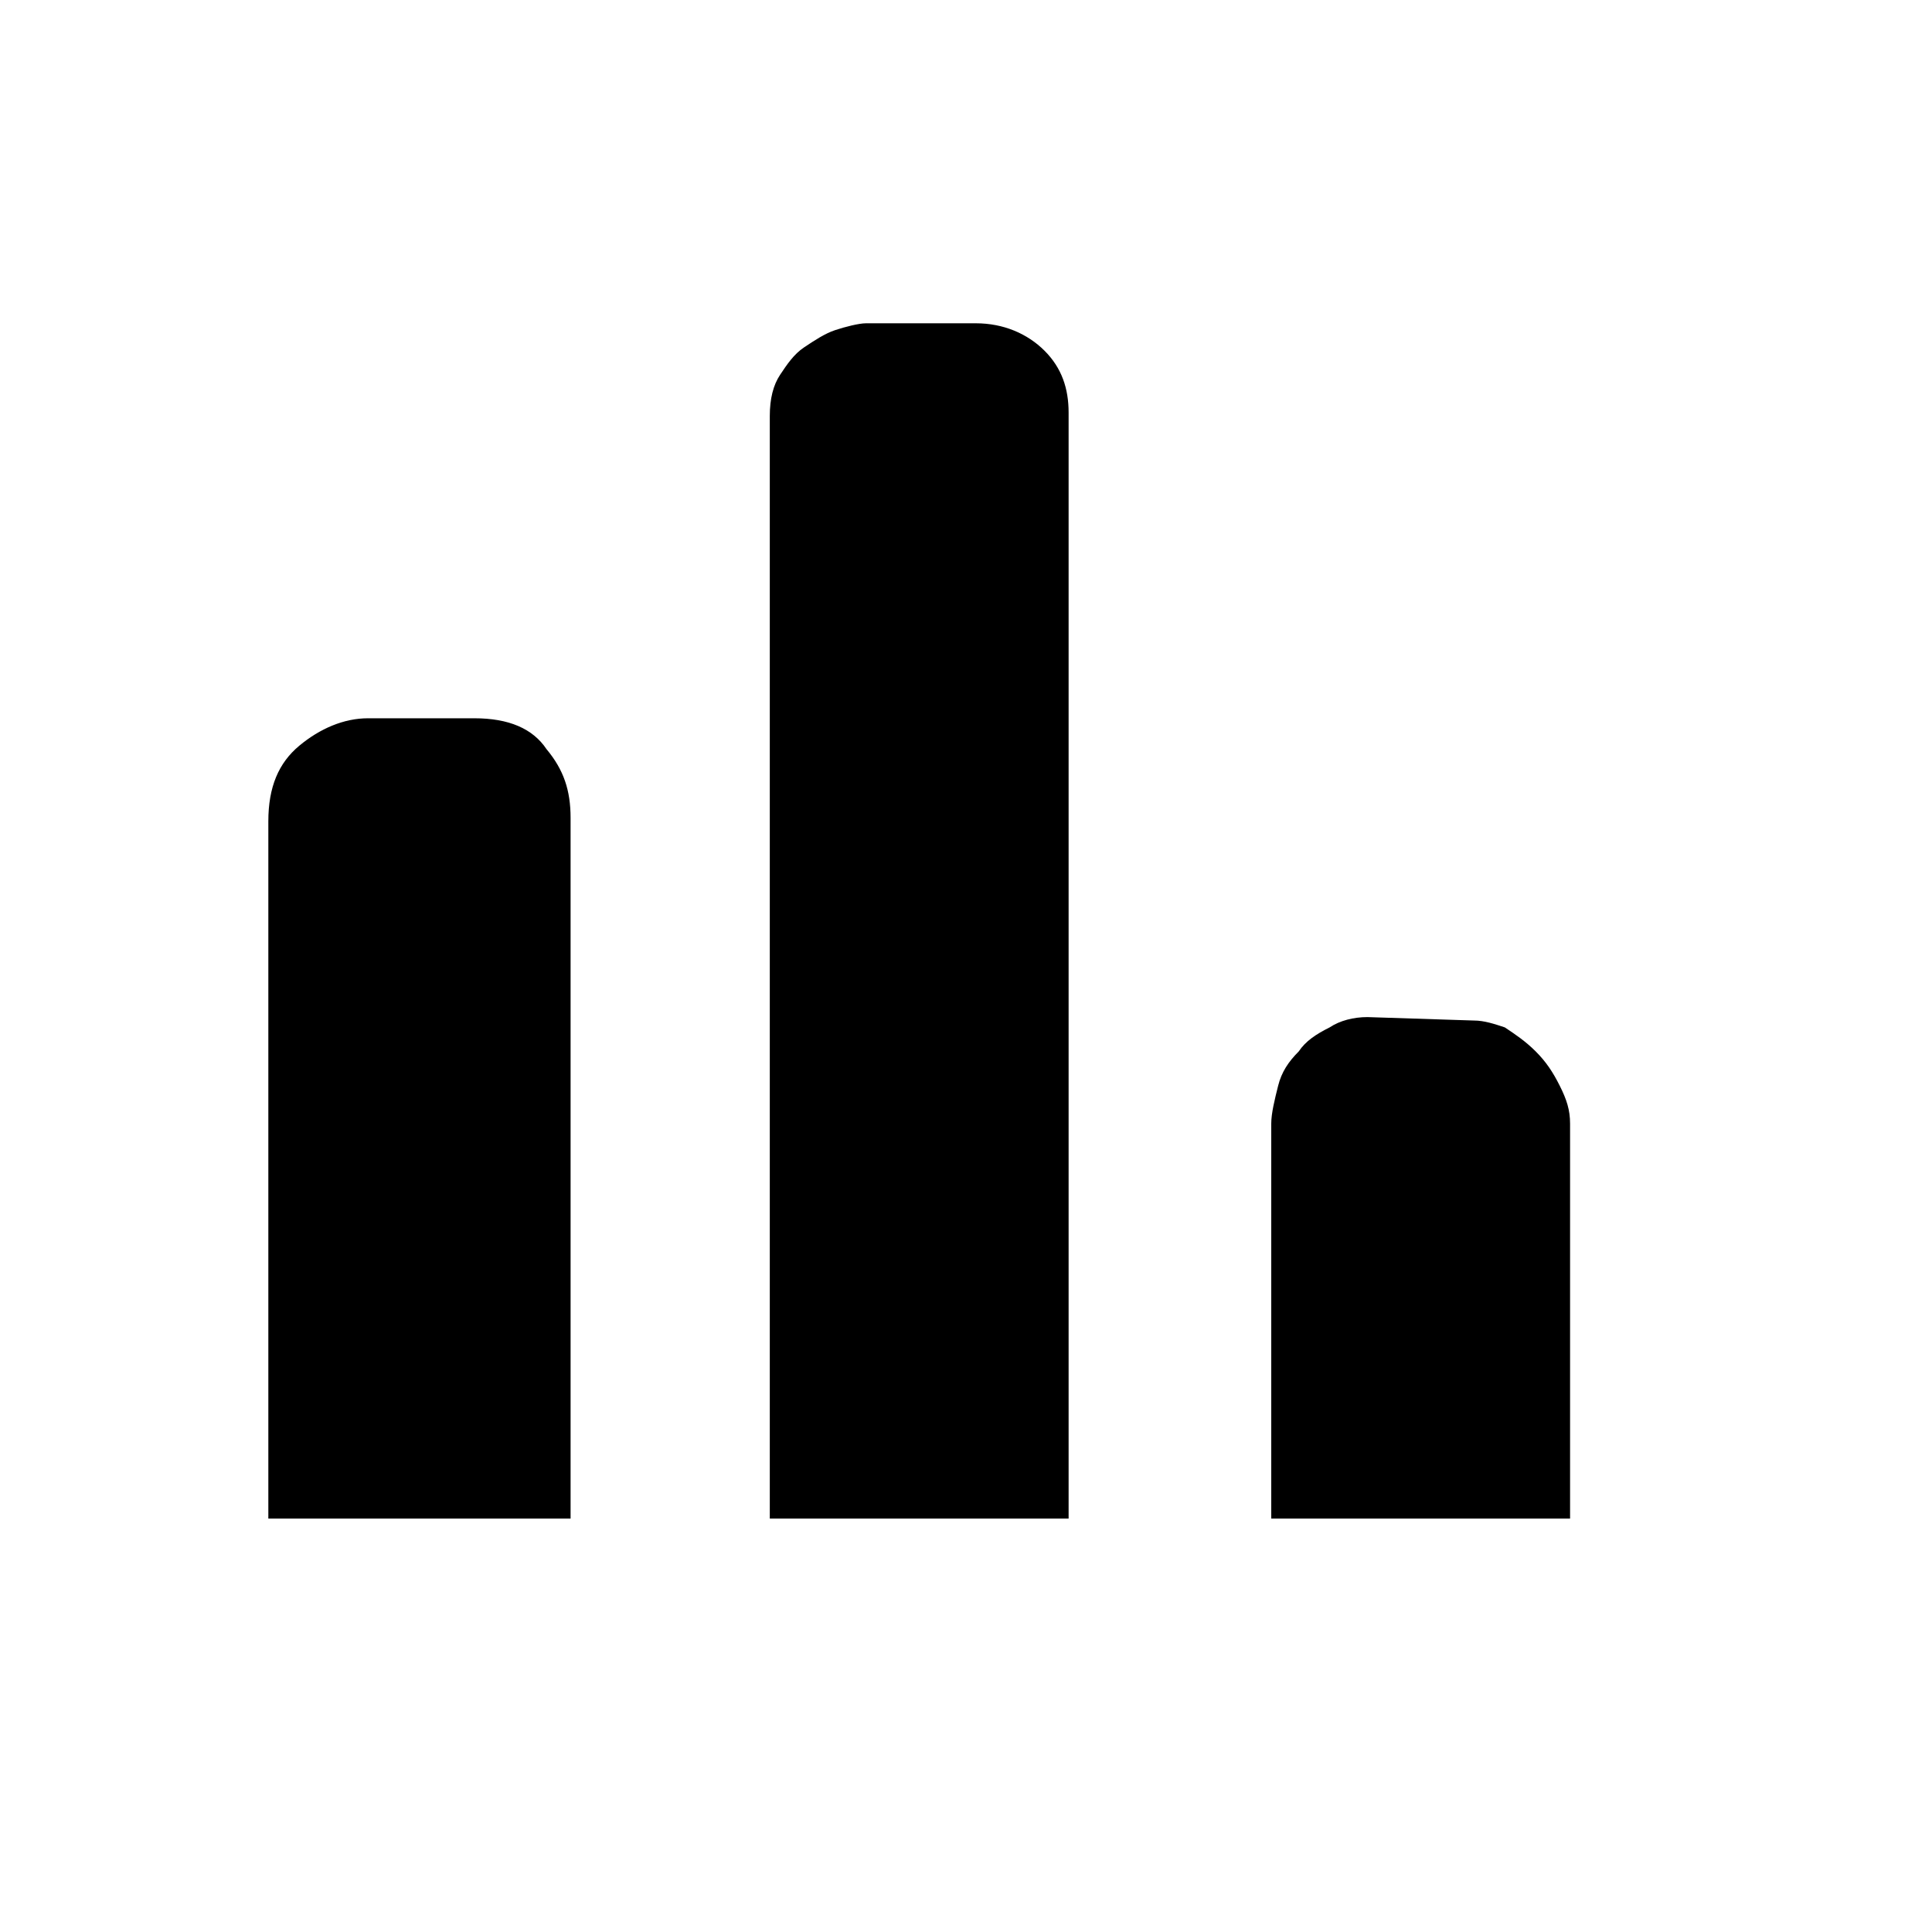 <?xml version="1.0" standalone="no"?>
<!DOCTYPE svg PUBLIC "-//W3C//DTD SVG 1.1//EN" "http://www.w3.org/Graphics/SVG/1.1/DTD/svg11.dtd">
<svg t="1574574002143" class="icon" viewBox="-60 -60 1200 1200" version="1.1" xmlns="http://www.w3.org/2000/svg" p-id="50964" xmlns:xlink="http://www.w3.org/1999/xlink" width="200" height="200">
	<defs>
		<style type="text/css">
		</style>
	</defs>
	<path d="M234.667 386.133c21.333 0 36.267 6.4 44.8 19.2 10.667 12.8 14.933 25.6 14.933 42.667v435.2H106.667V450.133c0-21.333 6.4-36.267 19.2-46.933 12.8-10.667 27.733-17.067 42.667-17.067H234.667zM546.133 140.8c17.067 0 32 6.4 42.667 17.067s14.933 23.467 14.933 38.4v686.933h-185.6V198.4c0-10.667 2.133-19.2 6.4-25.6 4.267-6.4 8.533-12.8 14.933-17.067s12.8-8.533 19.2-10.667c6.4-2.133 14.933-4.267 19.2-4.267h68.267z m309.333 433.067c6.4 0 12.8 2.133 19.2 4.267 6.4 4.267 12.8 8.533 19.2 14.933 6.4 6.4 10.667 12.8 14.933 21.333 4.267 8.533 6.4 14.933 6.4 23.467v245.333h-185.6V637.867c0-6.4 2.133-14.933 4.267-23.467 2.133-8.533 6.4-14.933 12.8-21.333 4.267-6.4 10.667-10.667 19.2-14.933 6.4-4.267 14.933-6.4 23.467-6.4l66.133 2.133z" p-id="50965">
	</path>
</svg>
